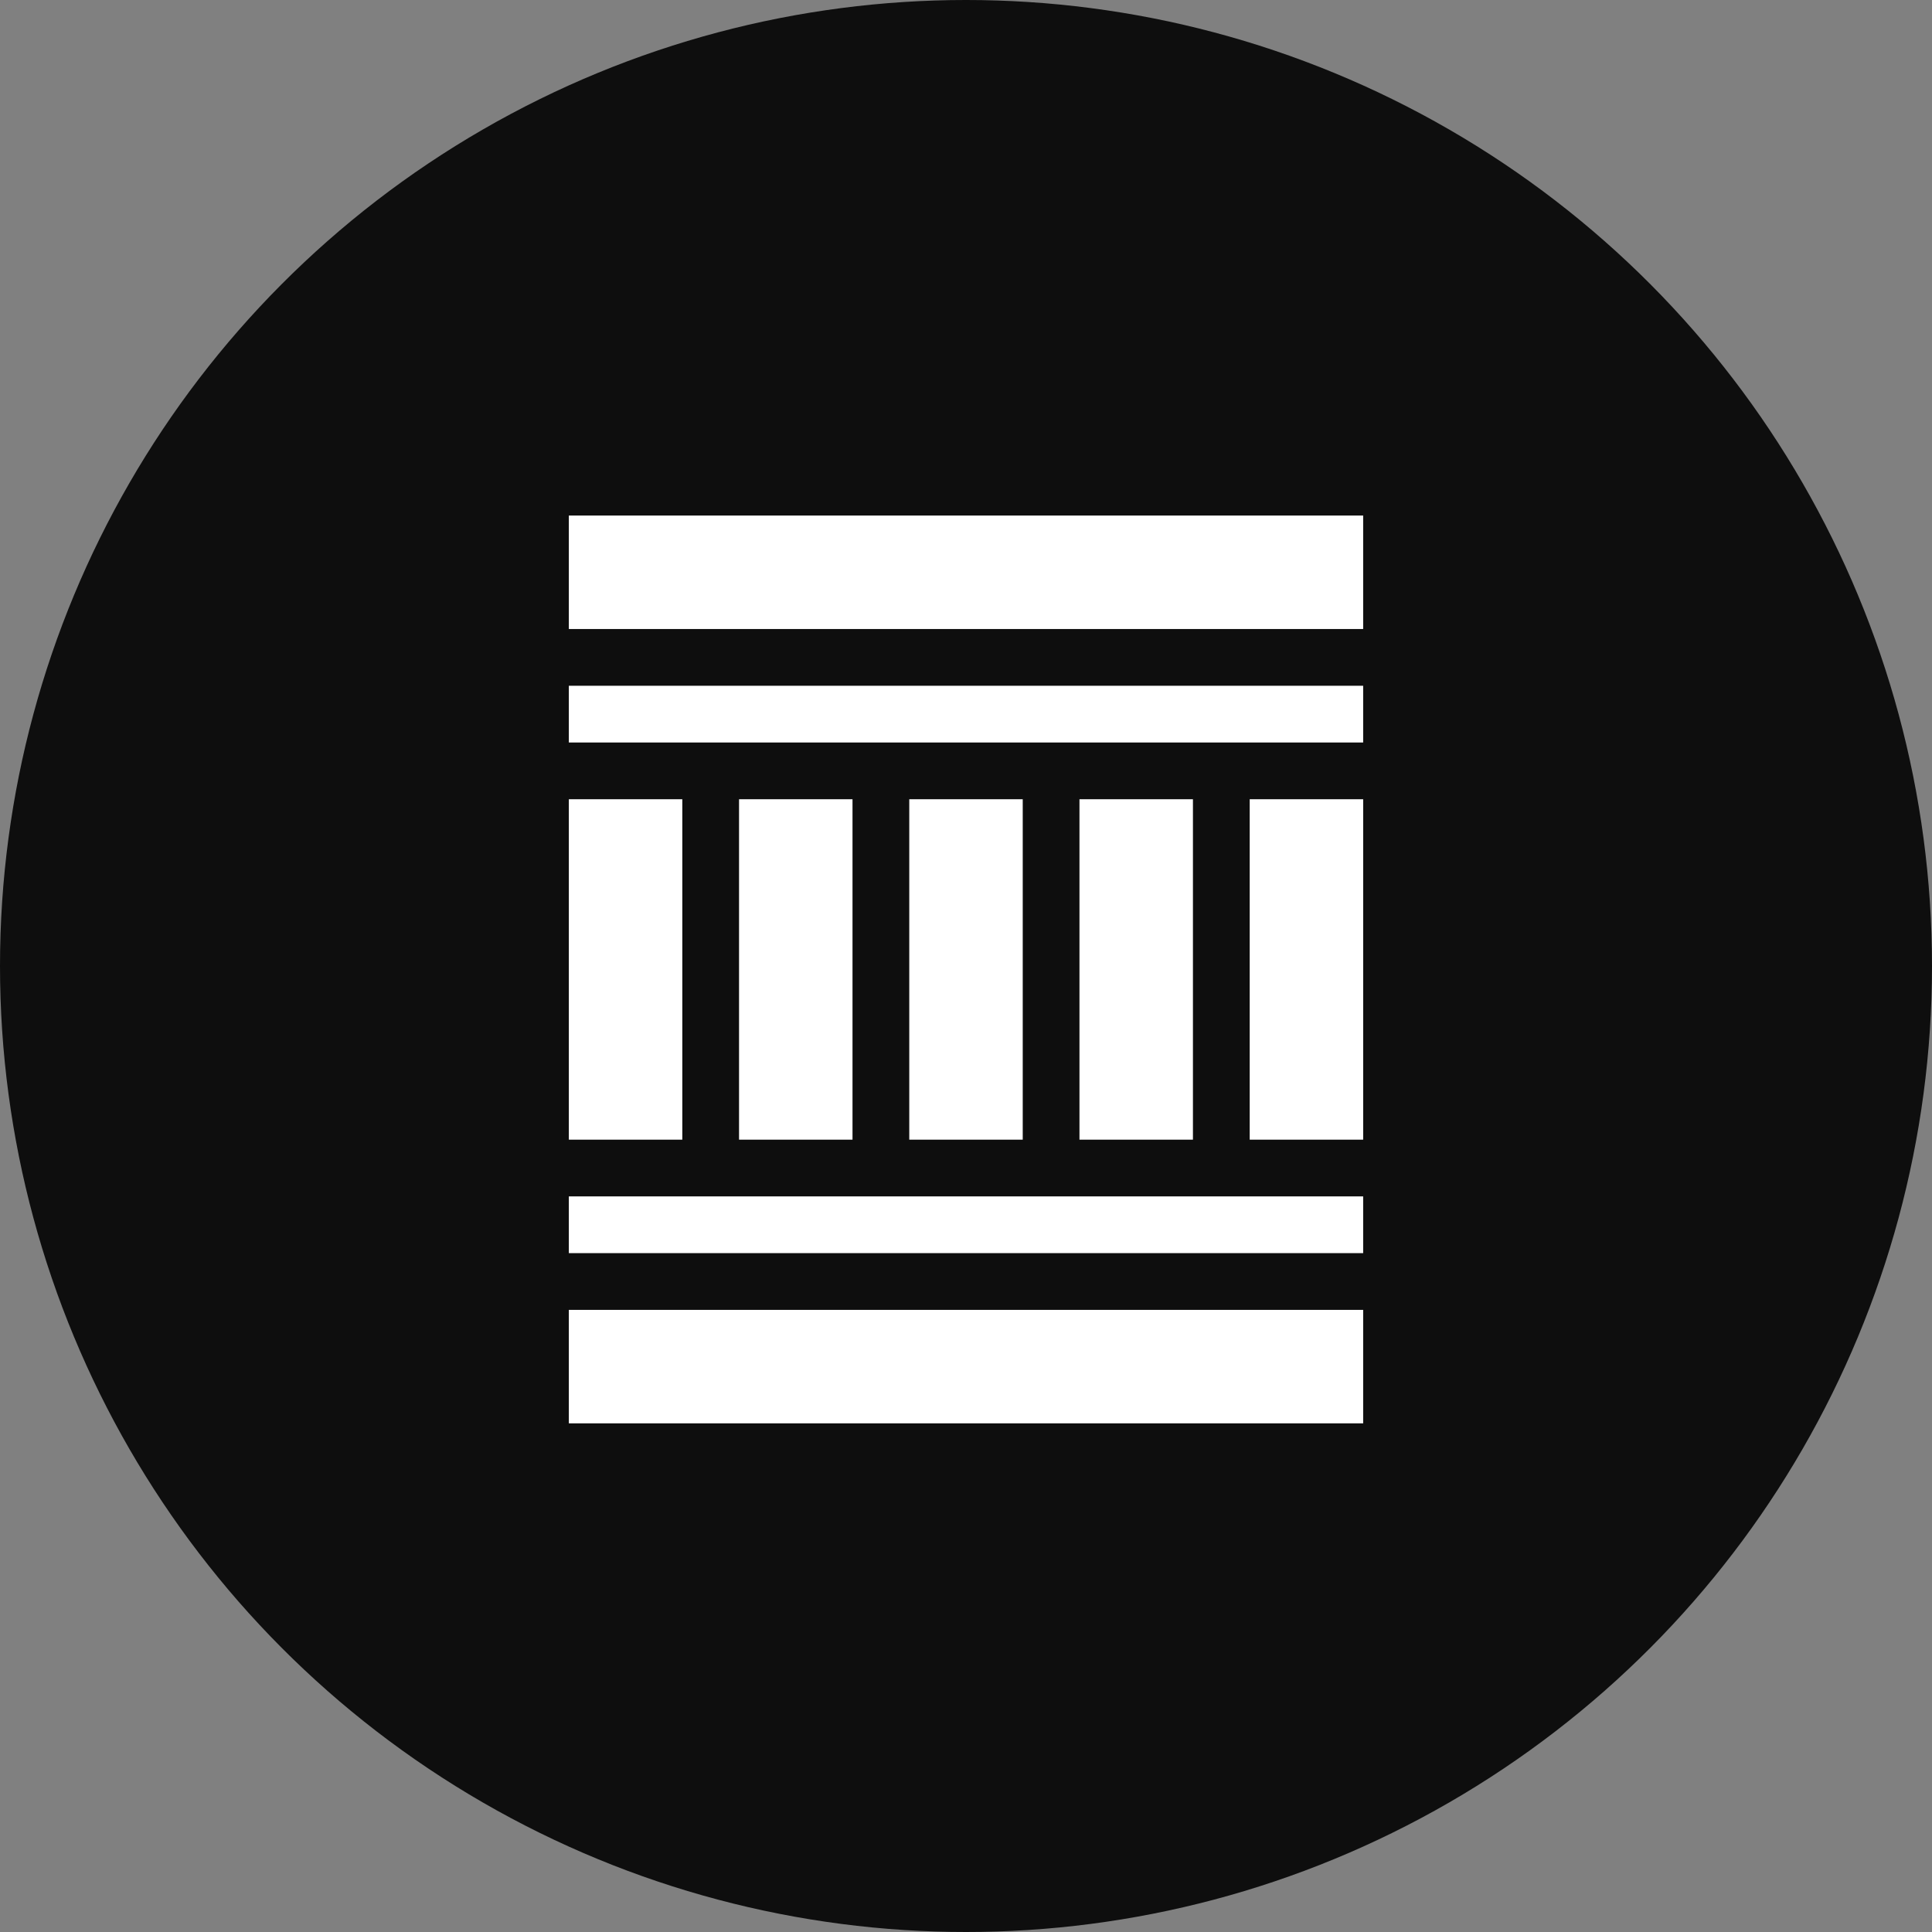 <svg width="240" height="240" viewBox="0 0 240 240" fill="none" xmlns="http://www.w3.org/2000/svg">
<rect x="0" y="0" width="240" height="240" fill="#808080" stroke="none"/>
<g clip-path="url(#clip0_7589_53507)">
<circle cx="120" cy="120" r="120" fill="#0E0E0E"/>
<rect x="70.663" y="64.043" width="98.674" height="14.096" fill="white"/>
<rect x="70.663" y="162.717" width="98.674" height="14.096" fill="white"/>
<rect width="98.674" height="7.048" transform="matrix(1 0 0 -1 70.663 92.236)" fill="white"/>
<rect width="98.674" height="7.048" transform="matrix(1 0 0 -1 70.663 155.669)" fill="white"/>
<rect width="14.096" height="42.289" transform="matrix(1 0 0 -1 70.663 141.573)" fill="white"/>
<rect width="14.096" height="42.289" transform="matrix(1 0 0 -1 91.806 141.573)" fill="white"/>
<rect width="14.096" height="42.289" transform="matrix(1 0 0 -1 112.952 141.573)" fill="white"/>
<rect width="14.096" height="42.289" transform="matrix(1 0 0 -1 134.095 141.573)" fill="white"/>
<rect width="14.096" height="42.289" transform="matrix(1 0 0 -1 155.242 141.573)" fill="white"/>
</g>
<defs>
<clipPath id="clip0_7589_53507">
<rect width="240" height="240" fill="white"/>
</clipPath>
</defs>
</svg>

